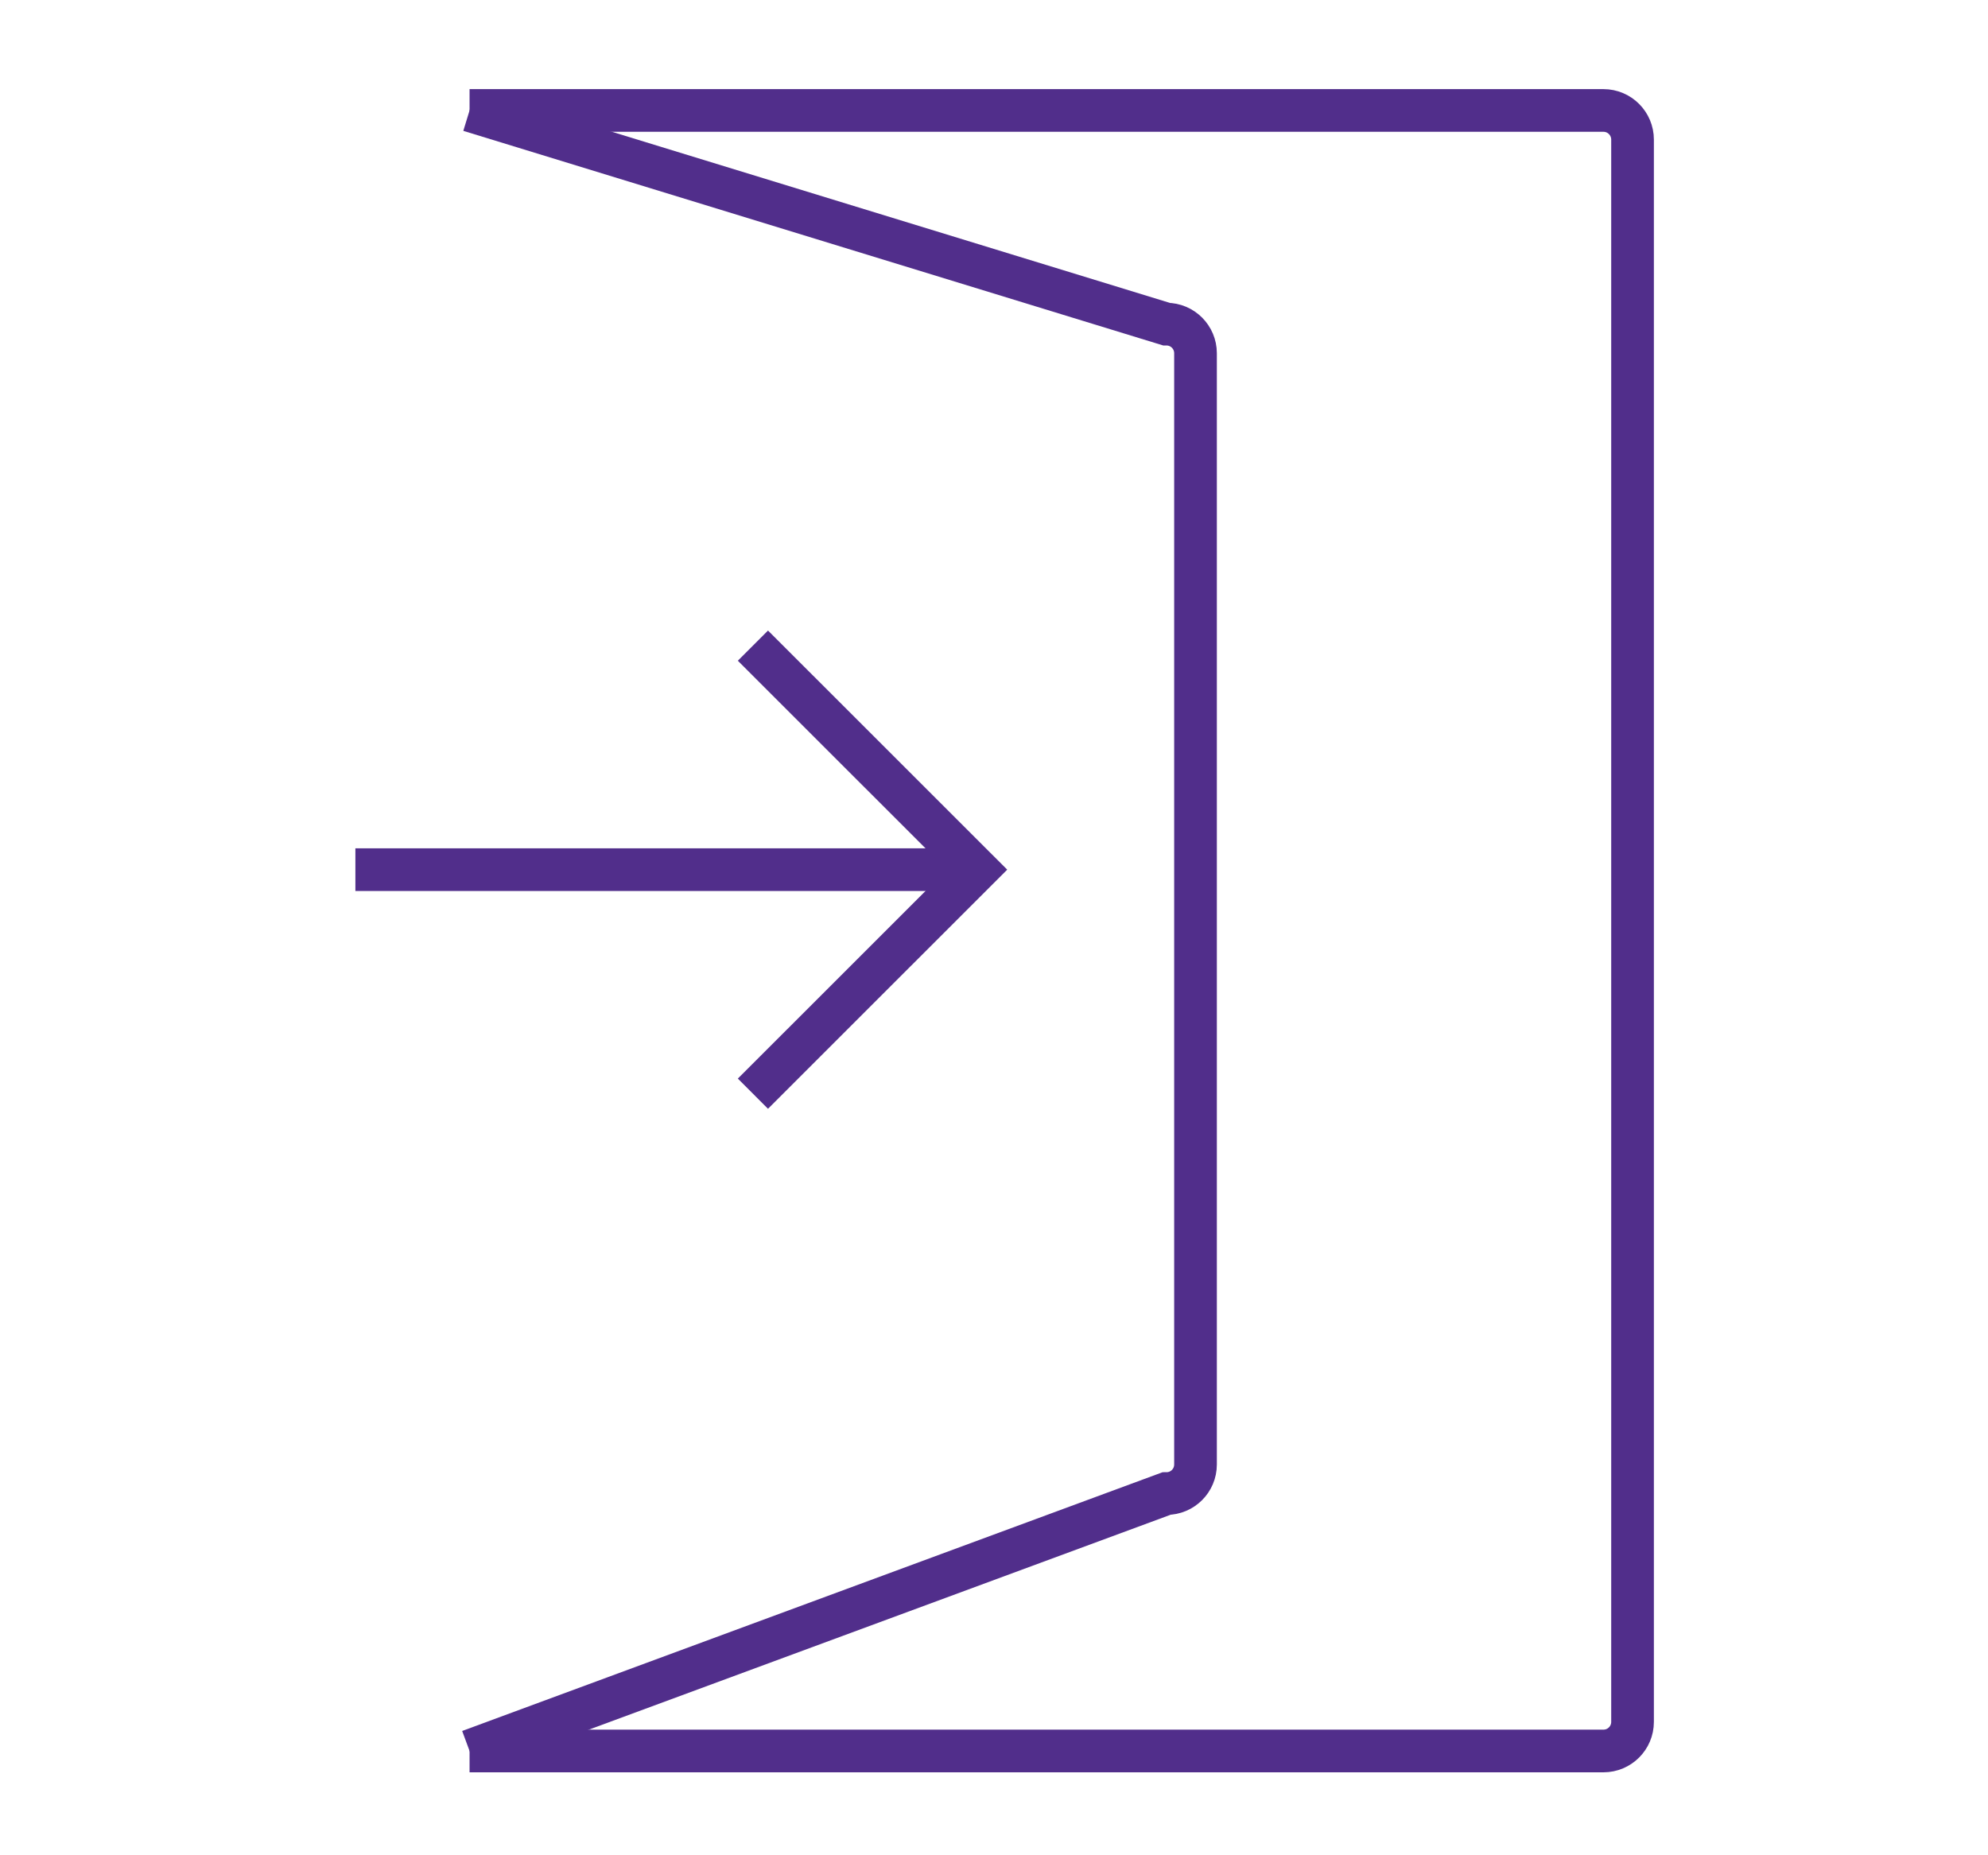 <?xml version="1.0" encoding="utf-8"?>
<!-- Generator: Adobe Illustrator 16.0.3, SVG Export Plug-In . SVG Version: 6.00 Build 0)  -->
<!DOCTYPE svg PUBLIC "-//W3C//DTD SVG 1.1//EN" "http://www.w3.org/Graphics/SVG/1.1/DTD/svg11.dtd">
<svg version="1.1" id="Layer_1" xmlns="http://www.w3.org/2000/svg" xmlns:xlink="http://www.w3.org/1999/xlink" x="0px" y="0px"
	 width="30px" height="28px" viewBox="0 0 30 28" enable-background="new 0 0 30 28" xml:space="preserve">
<g>
	<path fill="none" stroke="#512E8B" stroke-width="0.644" stroke-miterlimit="10" d="M7.086,1.667h17.111
		c0.242,0,0.439,0.197,0.439,0.44v23.88c0,0.243-0.197,0.439-0.439,0.439H7.086"/>
	<path fill="none" stroke="#512E8B" stroke-width="0.644" stroke-miterlimit="10" d="M7.086,1.667l10.516,3.225
		c0.243,0,0.439,0.197,0.439,0.439v16.771c0,0.243-0.196,0.439-0.439,0.439L7.086,26.426"/>
	<line fill="none" stroke="#512E8B" stroke-width="0.644" stroke-miterlimit="10" x1="14.744" y1="13.125" x2="5.363" y2="13.125"/>
	<polyline fill="none" stroke="#512E8B" stroke-width="0.644" stroke-miterlimit="10" points="11.362,9.744 14.744,13.125 
		11.362,16.506 	"/>
</g>
</svg>

